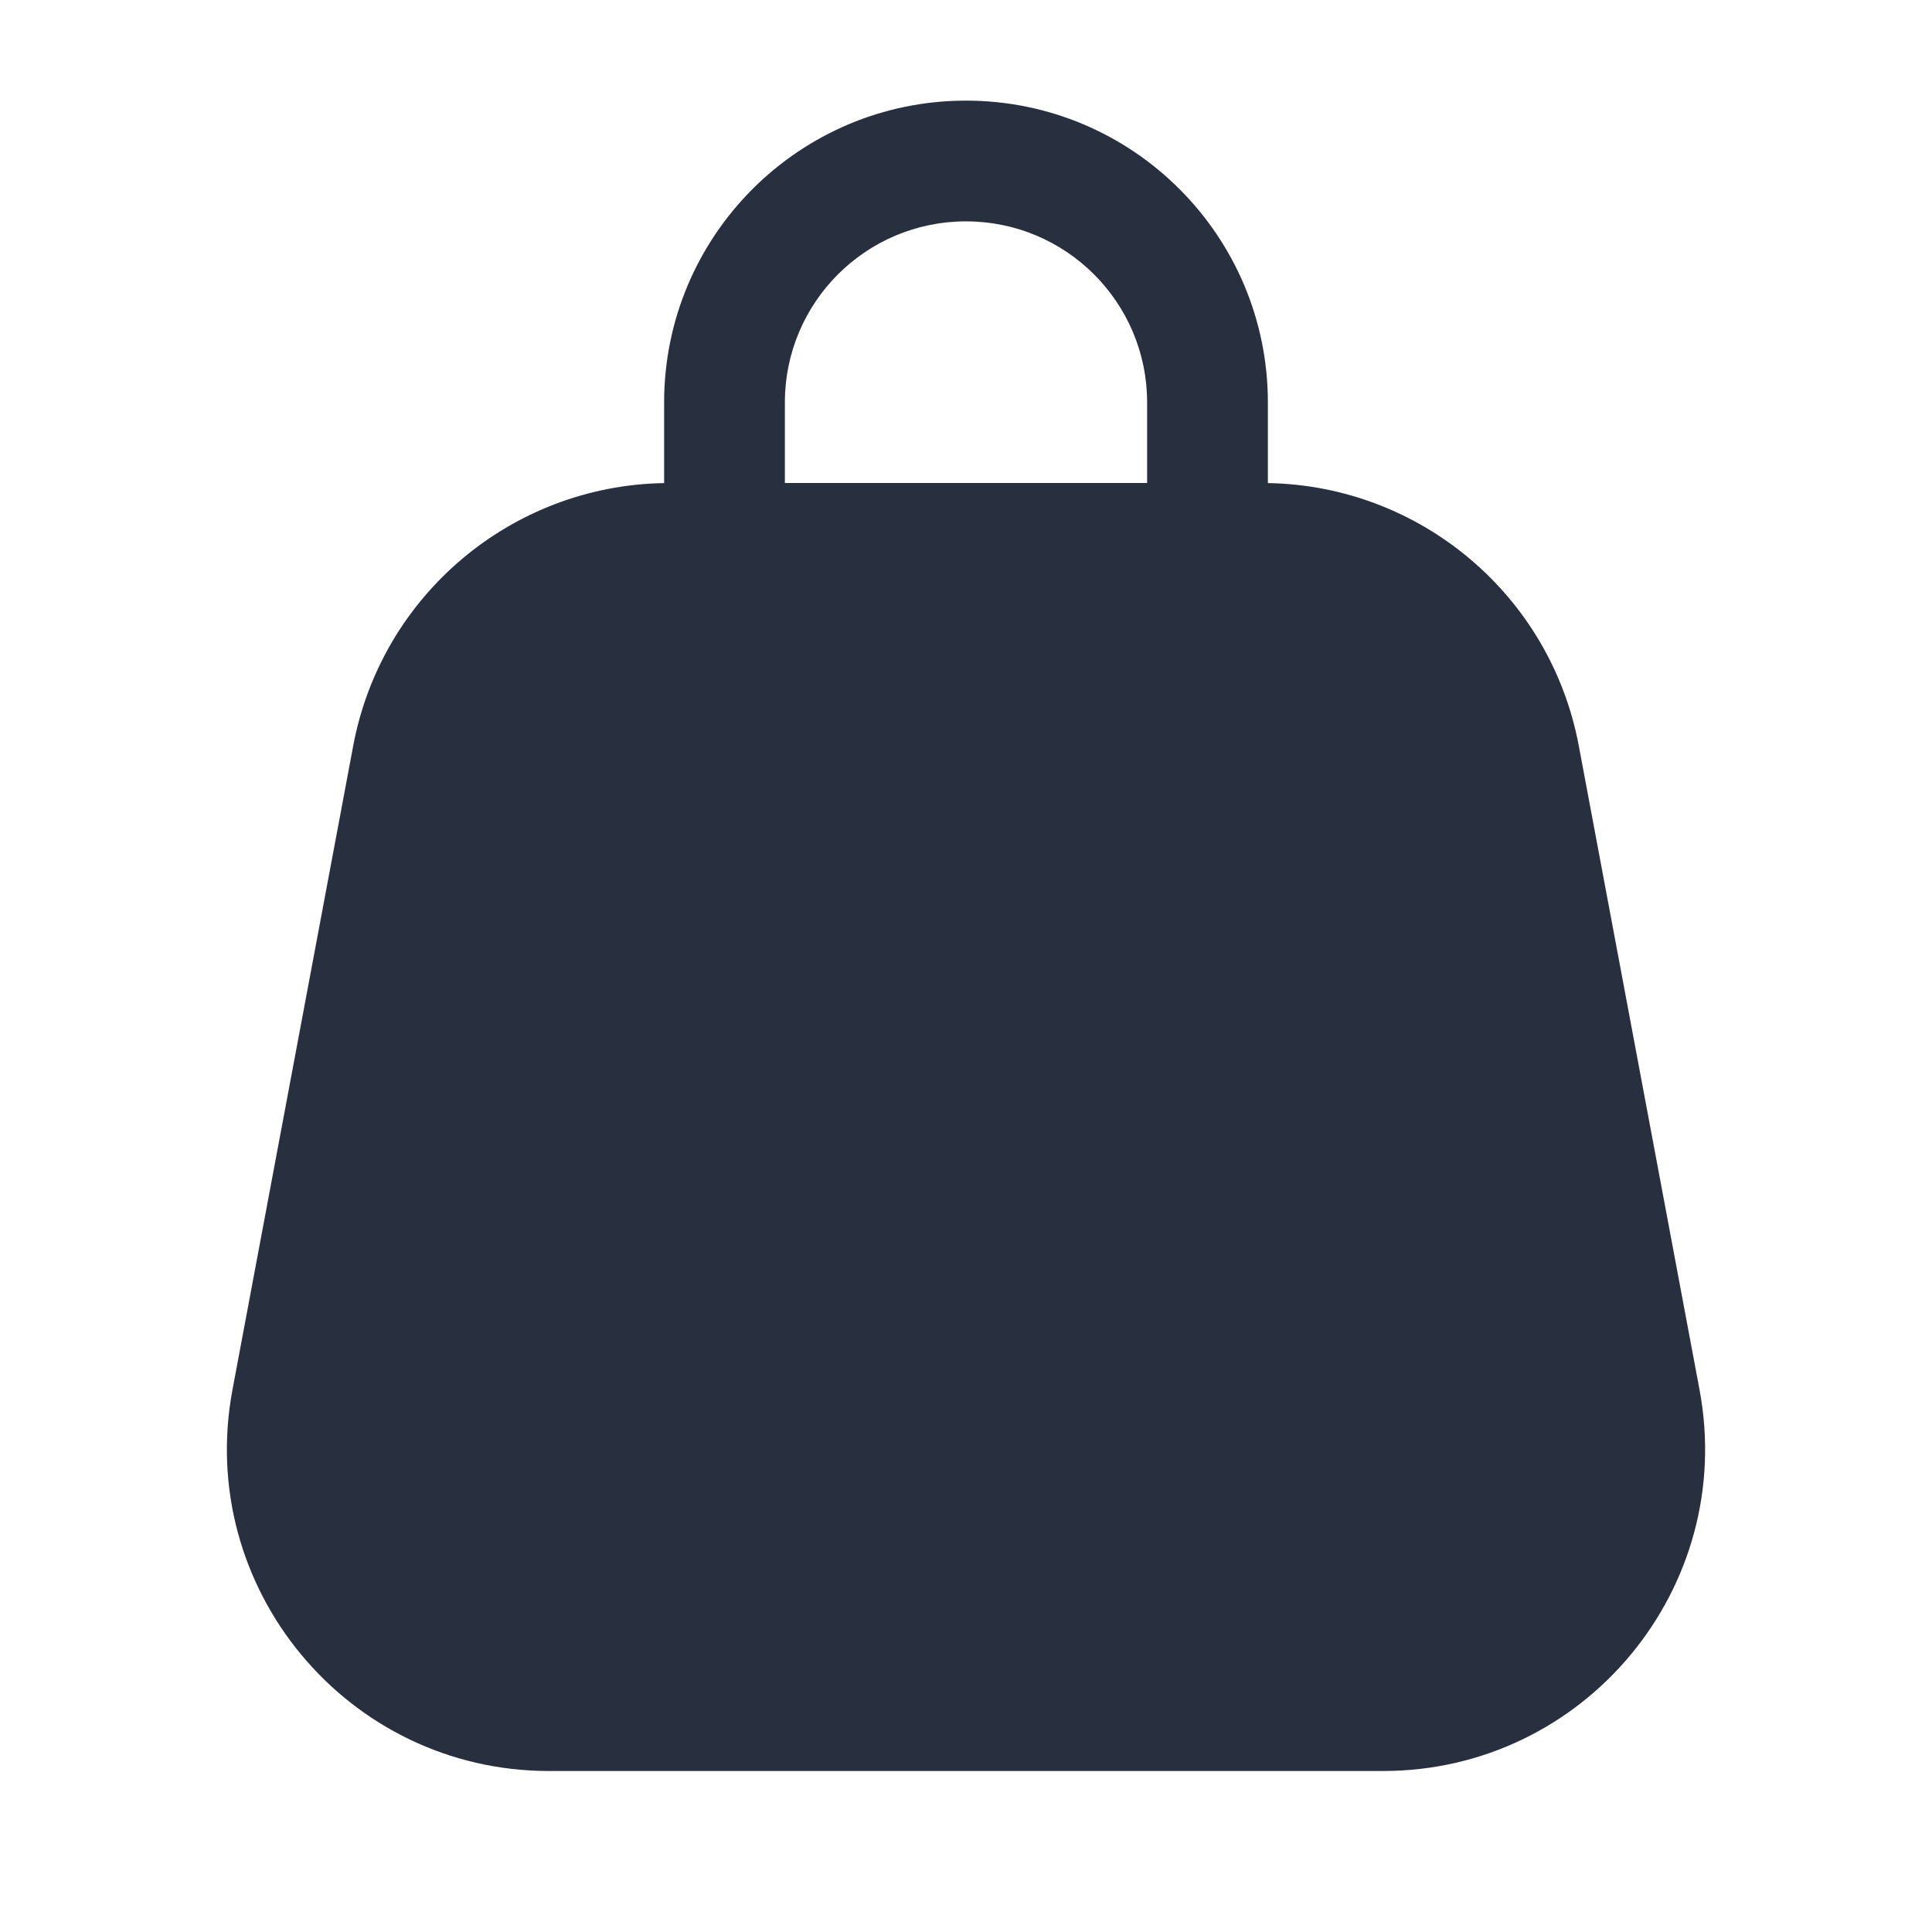 <svg width="24" height="24" viewBox="0 0 24 24" fill="none" xmlns="http://www.w3.org/2000/svg">
    <path fill-rule="evenodd" clip-rule="evenodd"
          d="M12 1.25C9.929 1.25 8.25 2.929 8.25 5V6.001C6.355 6.033 4.739 7.394 4.388 9.263L2.888 17.263C2.427 19.724 4.315 22 6.82 22H17.18C19.685 22 21.573 19.724 21.112 17.263L19.612 9.263C19.261 7.394 17.645 6.033 15.75 6.001V5C15.75 2.929 14.071 1.25 12 1.25ZM14.25 6V5C14.25 3.757 13.242 2.75 12 2.75C10.757 2.75 9.75 3.757 9.75 5V6H14.25Z"
          fill="#28303F"/>
</svg>
